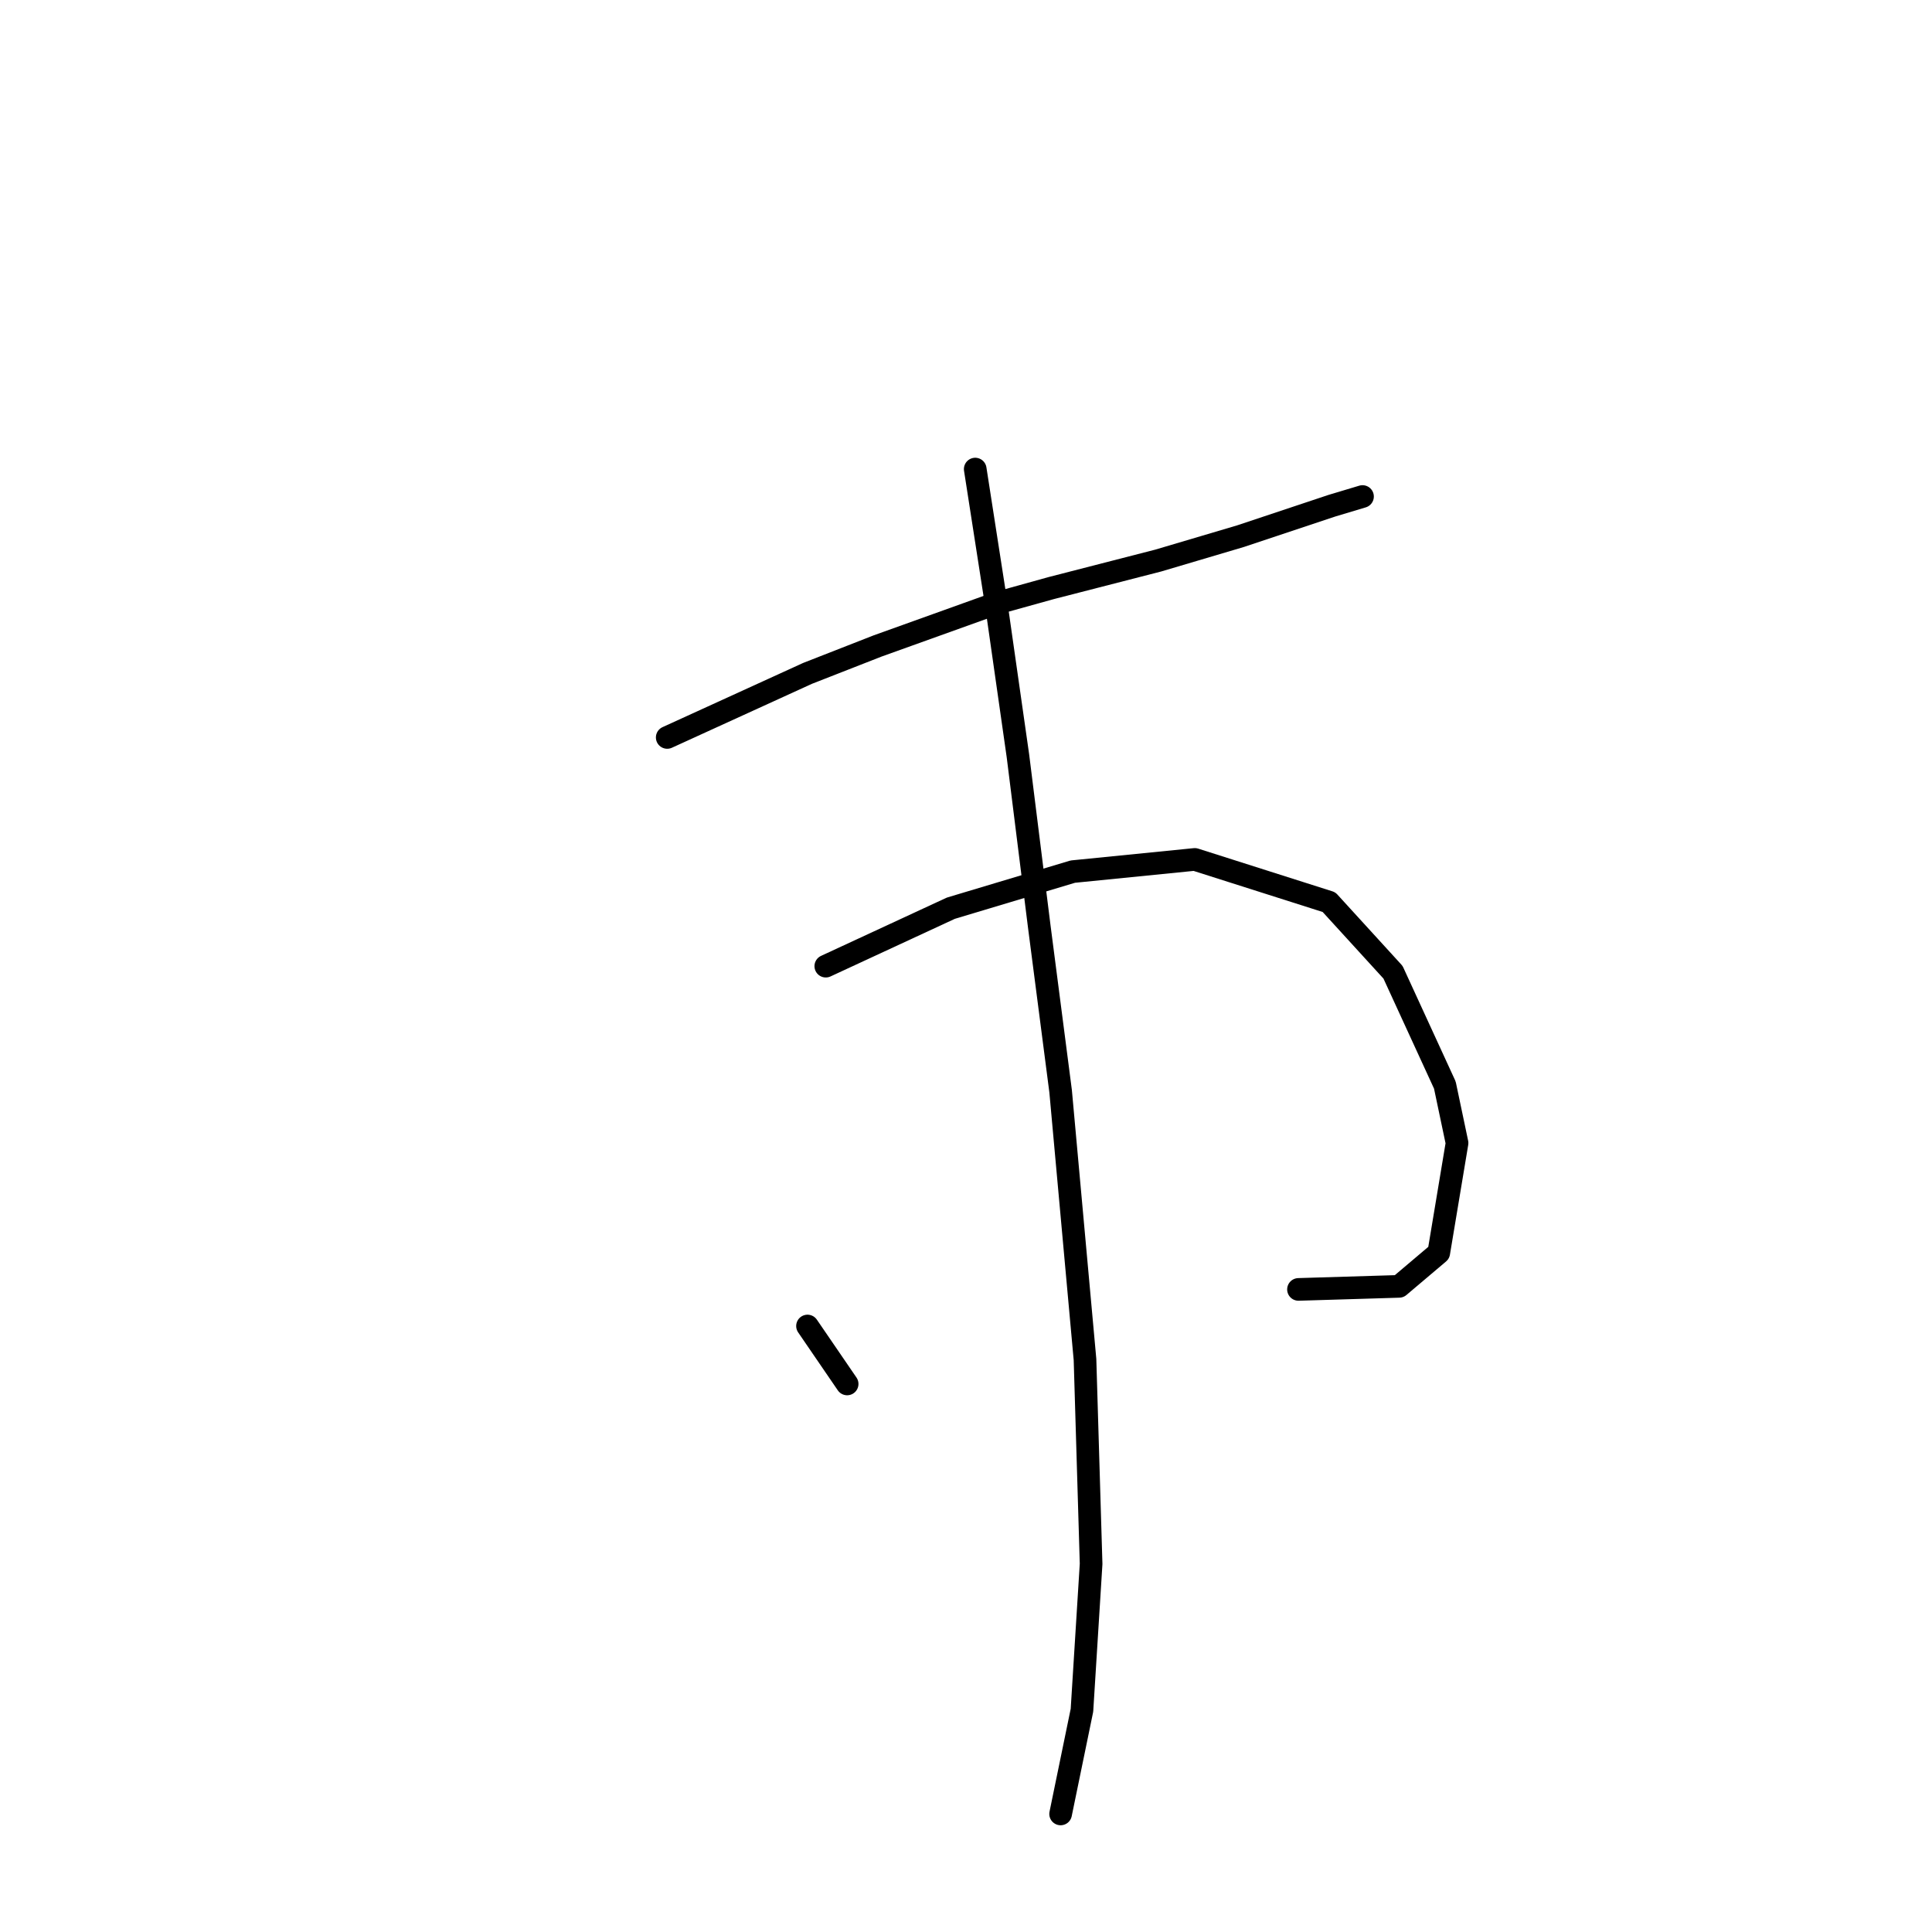 <?xml version="1.0" standalone="no"?>
    <svg width="256" height="256" xmlns="http://www.w3.org/2000/svg" version="1.1">
    <polyline stroke="black" stroke-width="3" stroke-linecap="round" fill="transparent" stroke-linejoin="round" points="88.41 97.715 106.998 89.229 116.292 85.592 132.051 79.935 139.324 77.915 153.467 74.278 164.377 71.045 176.5 67.004 180.541 65.792 180.541 65.792 " />
        <polyline stroke="black" stroke-width="3" stroke-linecap="round" fill="transparent" stroke-linejoin="round" points="109.422 128.021 125.99 120.343 142.153 115.494 158.316 113.878 176.096 119.535 184.582 128.829 191.451 143.78 193.067 151.458 190.643 166.005 185.39 170.45 172.055 170.854 172.055 170.854 " />
        <polyline stroke="black" stroke-width="3" stroke-linecap="round" fill="transparent" stroke-linejoin="round" points="129.222 62.155 132.051 80.339 134.879 100.139 137.708 122.768 140.537 144.588 143.769 180.148 144.577 207.221 143.365 226.617 140.537 240.356 140.537 240.356 " />
        <polyline stroke="black" stroke-width="3" stroke-linecap="round" fill="transparent" stroke-linejoin="round" points="106.998 175.703 112.251 183.38 112.251 183.38 " />
        </svg>
